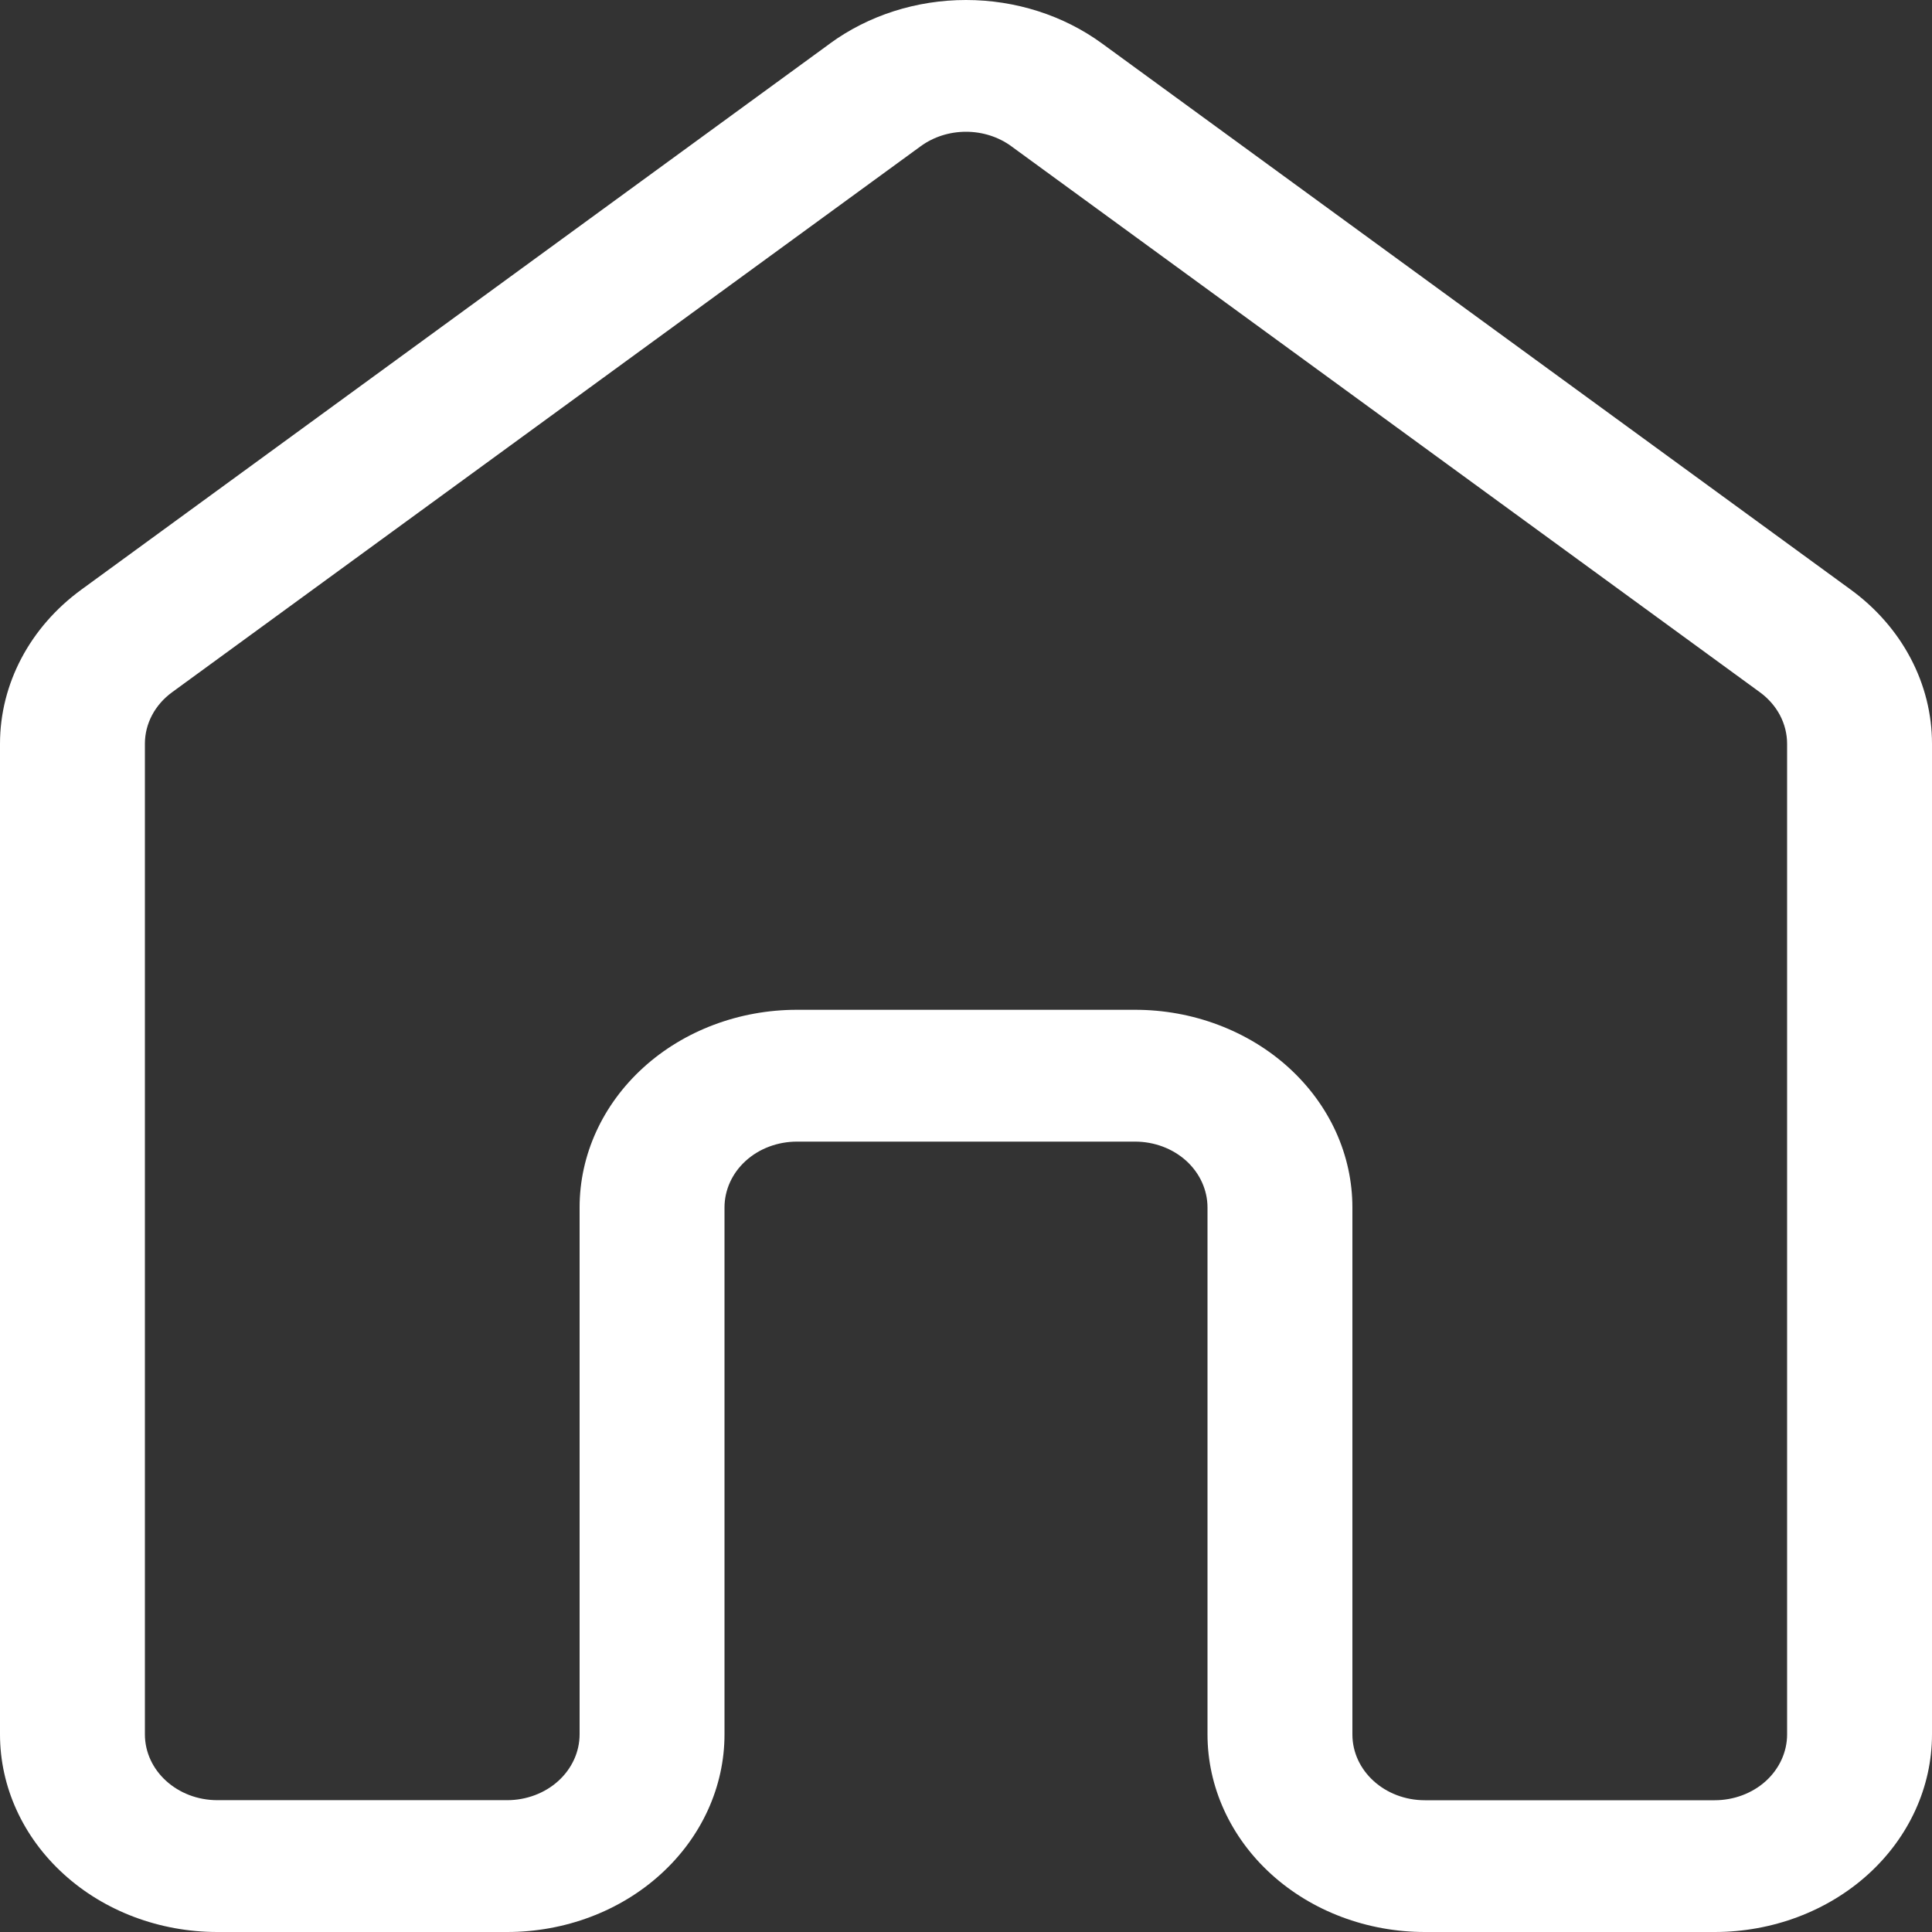 <svg width="30" height="30" viewBox="0 0 30 30" fill="none" xmlns="http://www.w3.org/2000/svg">
<rect x="0" y="0" width="30" height="30" fill="#333333" stroke="none"/>
<path d="M12.888 0.675C13.487 0.238 14.232 0 15 0C15.768 0 16.513 0.238 17.112 0.675L28.737 9.155C29.131 9.442 29.45 9.807 29.668 10.221C29.887 10.636 30 11.089 30 11.549V26.932C30 27.745 29.644 28.526 29.012 29.101C28.379 29.677 27.52 30 26.625 30H22.125C21.23 30 20.371 29.677 19.738 29.101C19.106 28.526 18.75 27.745 18.75 26.932V18.75C18.75 18.478 18.631 18.218 18.421 18.026C18.209 17.834 17.923 17.727 17.625 17.727H12.375C12.077 17.727 11.79 17.834 11.579 18.026C11.368 18.218 11.25 18.478 11.25 18.75V26.932C11.25 27.745 10.894 28.526 10.261 29.101C9.629 29.677 8.77 30 7.875 30H3.375C2.48 30 1.621 29.677 0.989 29.101C0.356 28.526 0 27.745 0 26.932V11.549C0 10.619 0.465 9.738 1.263 9.156L12.888 0.676V0.675ZM15.704 2.271C15.504 2.125 15.256 2.046 15 2.046C14.744 2.046 14.496 2.125 14.296 2.271L2.671 10.75C2.54 10.846 2.434 10.967 2.361 11.105C2.288 11.243 2.25 11.395 2.25 11.548V26.93C2.25 27.496 2.754 27.953 3.375 27.953H7.875C8.173 27.953 8.46 27.845 8.67 27.654C8.881 27.462 9 27.202 9 26.93V18.748C9 17.934 9.356 17.154 9.989 16.578C10.621 16.003 11.48 15.68 12.375 15.68H17.625C18.068 15.68 18.507 15.759 18.917 15.914C19.326 16.068 19.699 16.294 20.012 16.579C20.325 16.864 20.574 17.202 20.744 17.575C20.913 17.947 21 18.346 21 18.75V26.932C21 27.498 21.504 27.954 22.125 27.954H26.625C26.923 27.954 27.209 27.847 27.421 27.655C27.631 27.463 27.75 27.203 27.75 26.932V11.549C27.75 11.396 27.712 11.245 27.64 11.107C27.567 10.969 27.461 10.847 27.33 10.751L15.705 2.272L15.704 2.271Z" fill="white"/>
</svg>

